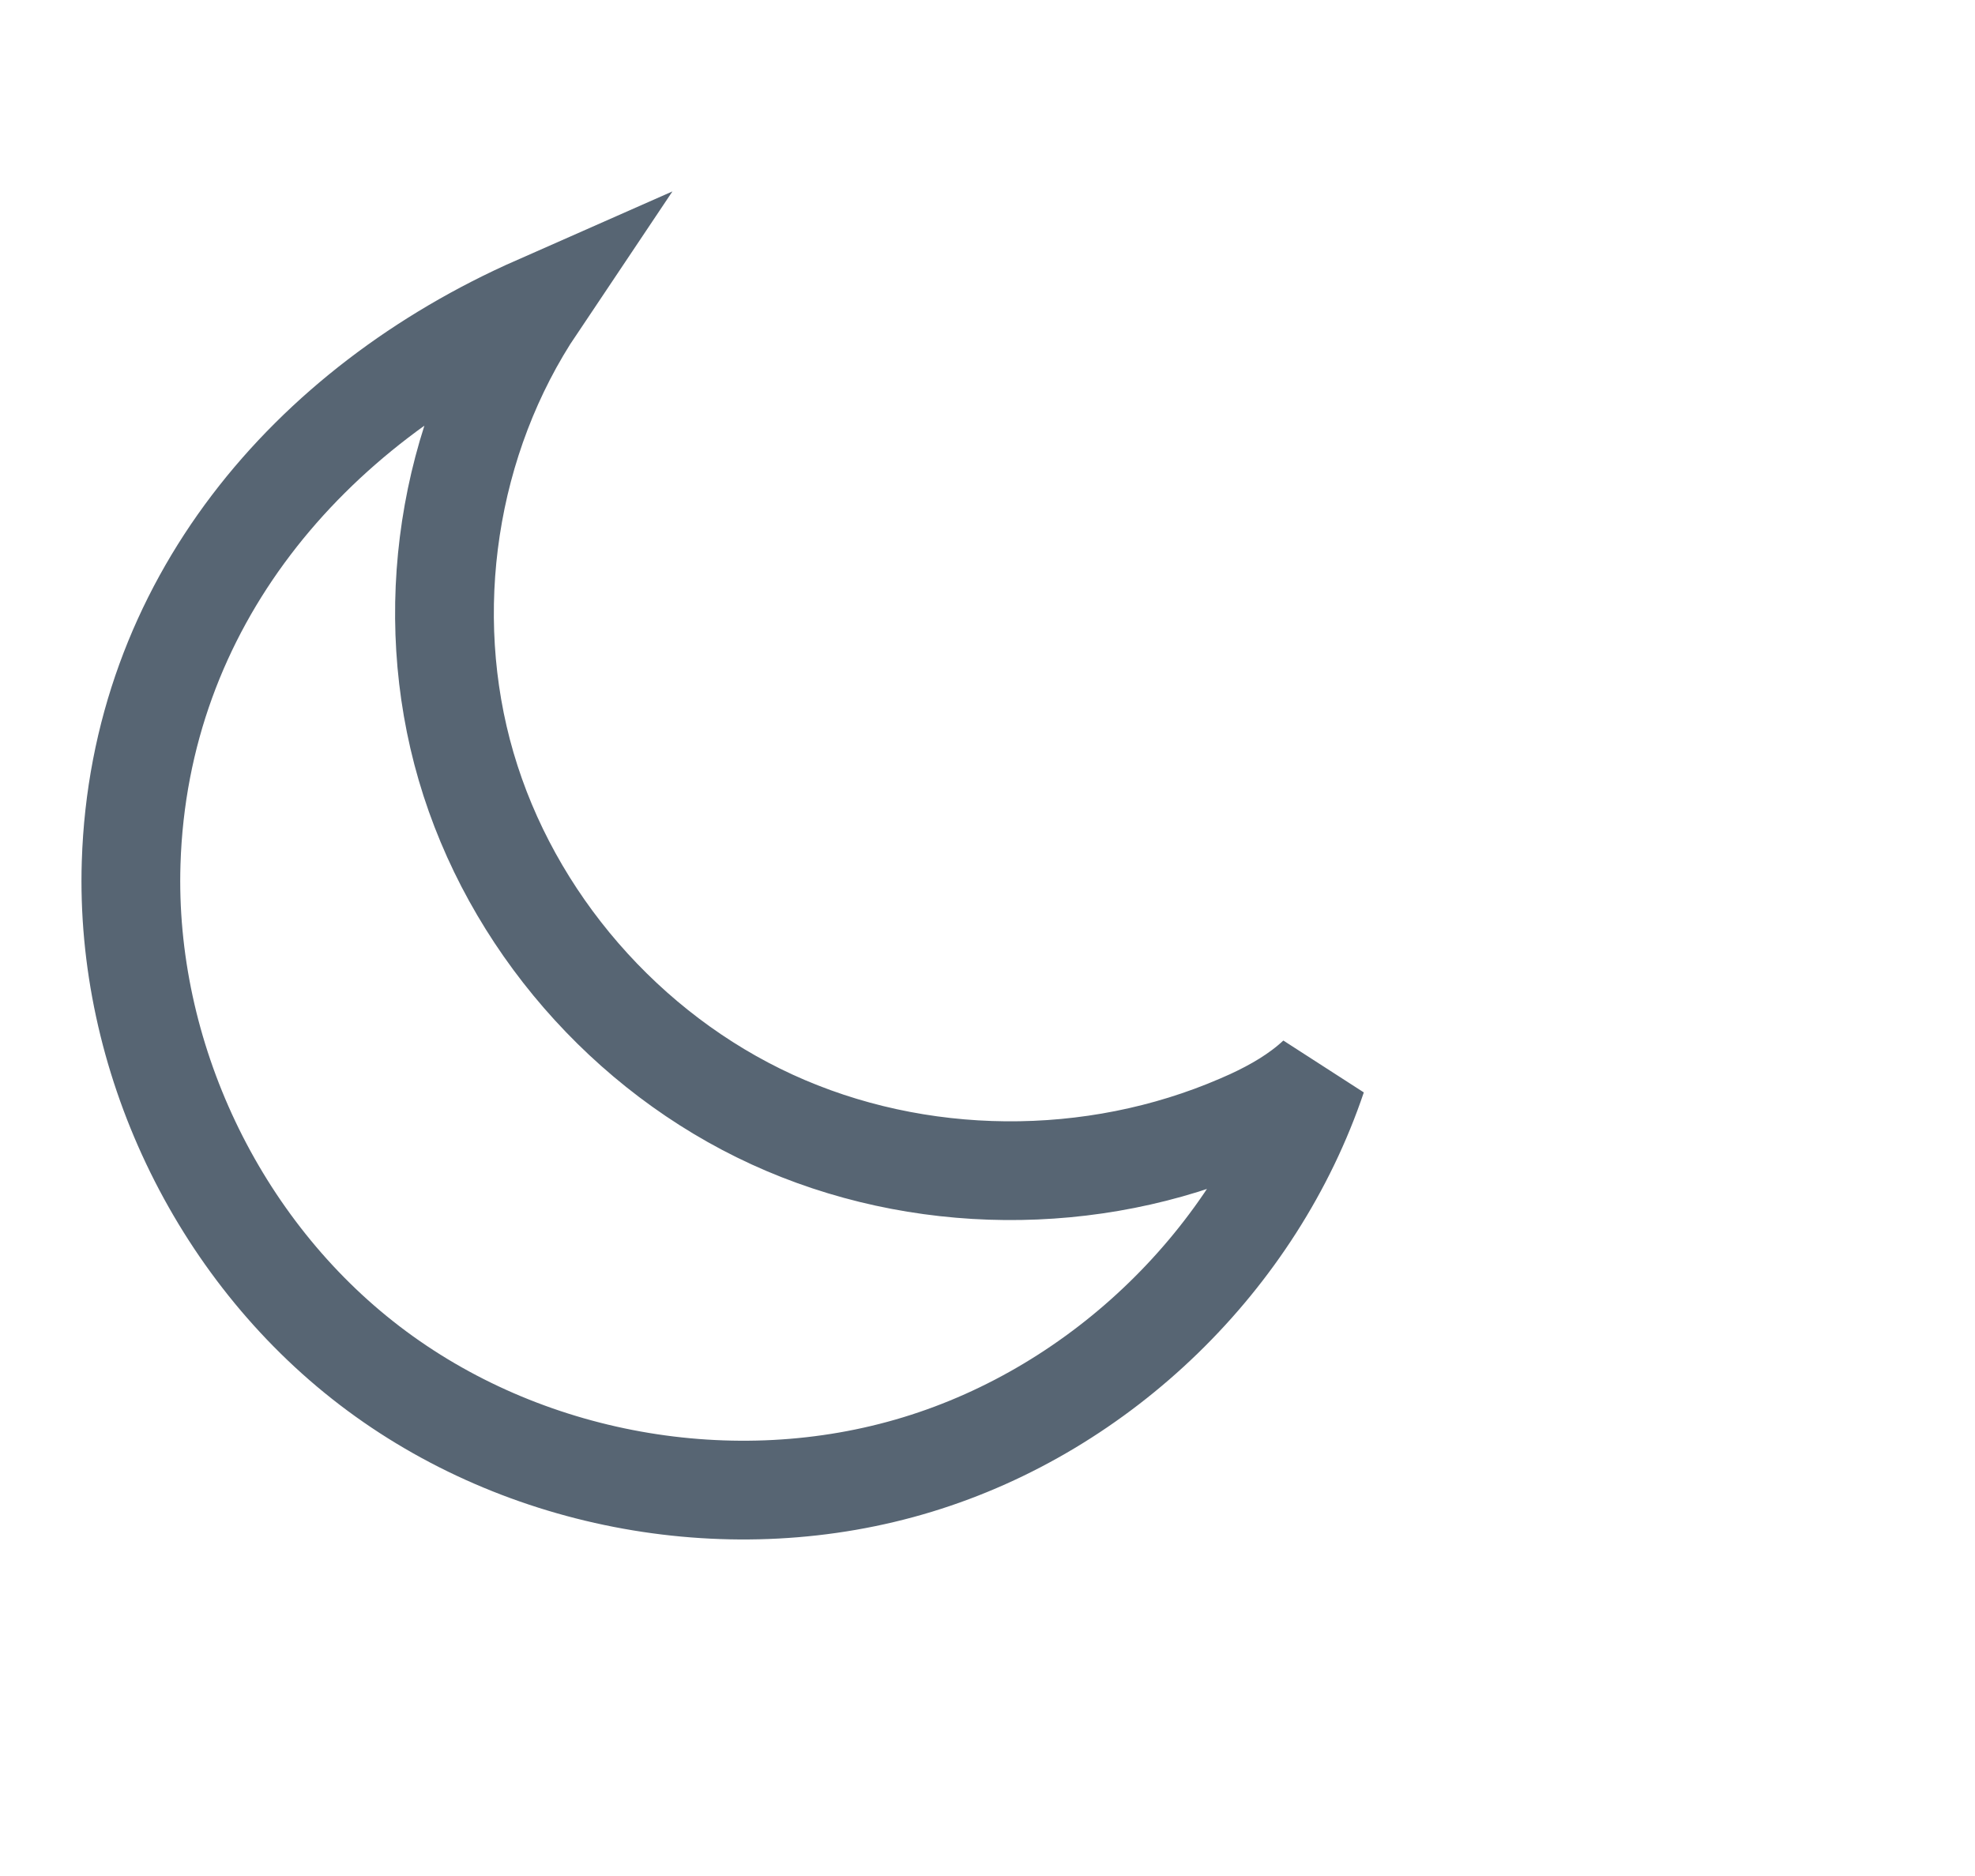 
<svg width="20px" height="19px" viewBox="0 0 20 19" version="1.1" xmlns="http://www.w3.org/2000/svg" xmlns:xlink="http://www.w3.org/1999/xlink">
    <g id="Page-1" stroke="none" stroke-width="1" fill="none" fill-rule="evenodd">
        <g id="Main-Page-(Edit-Page)" transform="translate(-744, -124)">
            <g id="Group" transform="translate(549, 124)">
                <g id="Time-Zone-Slider" transform="translate(0, 1)" stroke="#576573">
                    <path d="M207.666,10.333 C207.629,10.35 207.592,10.366 207.555,10.382 C206.062,11.028 204.296,11.016 202.818,10.338 C201.34,9.66 200.176,8.323 199.72,6.762 C199.264,5.201 199.528,3.443 200.434,2.092 C198.12,3.113 196.41,5.122 196.328,7.739 C196.266,9.69 197.195,11.647 198.745,12.832 C200.295,14.018 202.427,14.402 204.293,13.832 C206.16,13.263 207.713,11.753 208.337,9.904 C208.142,10.086 207.908,10.221 207.666,10.333 Z" id="Stroke-1"></path>
                </g>
                <path d="" id="Shape-2-copy-2" stroke="#2C3E50" fill-opacity="0" fill="#000000" opacity="0.8"></path>
            </g>
        </g>
    </g>
</svg>